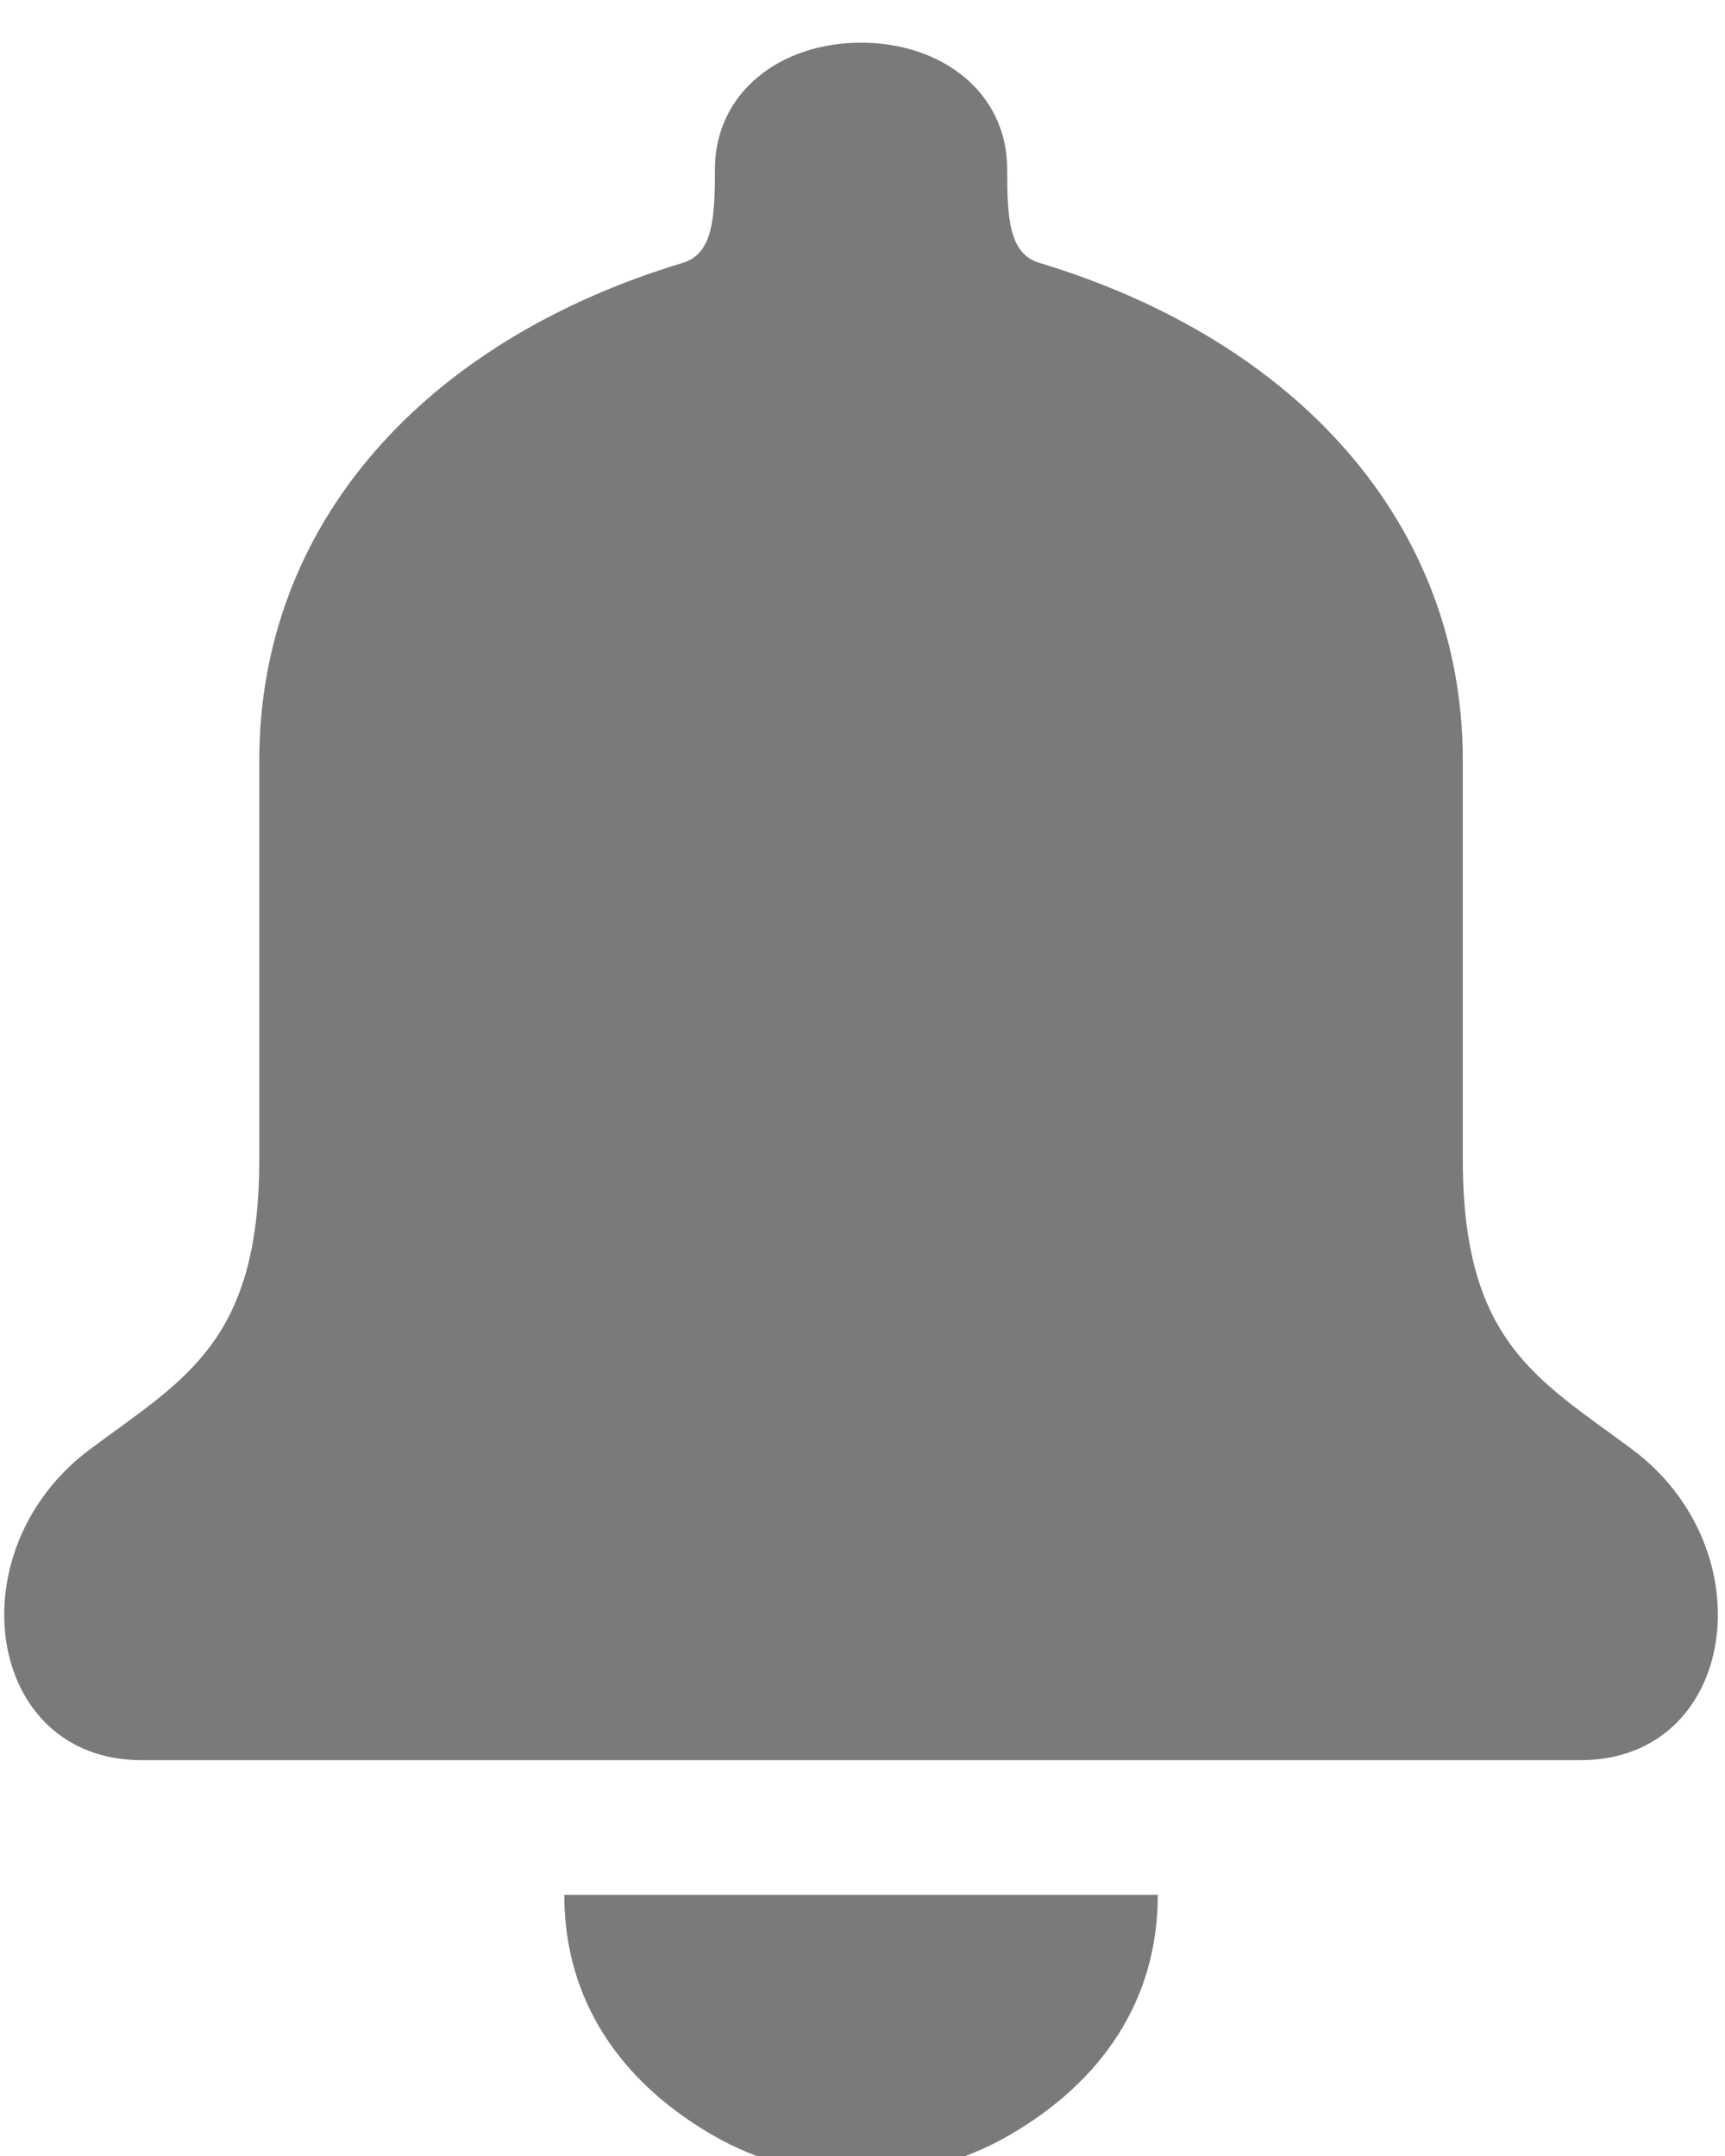 <svg width="16" height="20" viewBox="0 0 16 20" fill="none" xmlns="http://www.w3.org/2000/svg">
<path d="M10.739 17.577C10.739 18.561 10.214 19.314 9.362 19.807C8.511 20.299 7.461 20.299 6.611 19.807C5.759 19.314 5.234 18.561 5.234 17.577" fill="#7A7A7A"/>
<path d="M7.986 0.396C8.737 0.396 9.342 0.858 9.342 1.57C9.342 2.018 9.357 2.352 9.639 2.438C12.033 3.161 13.568 4.856 13.568 7.056V10.755C13.568 12.449 14.261 12.792 15.134 13.441C16.397 14.378 16.109 16.329 14.659 16.328H1.314C-0.136 16.329 -0.424 14.378 0.839 13.441C1.711 12.792 2.405 12.449 2.405 10.755V7.056C2.405 4.856 3.94 3.161 6.334 2.438C6.615 2.352 6.631 2.018 6.631 1.57C6.632 0.858 7.236 0.396 7.986 0.396Z" fill="#7A7A7A"/>
</svg>
